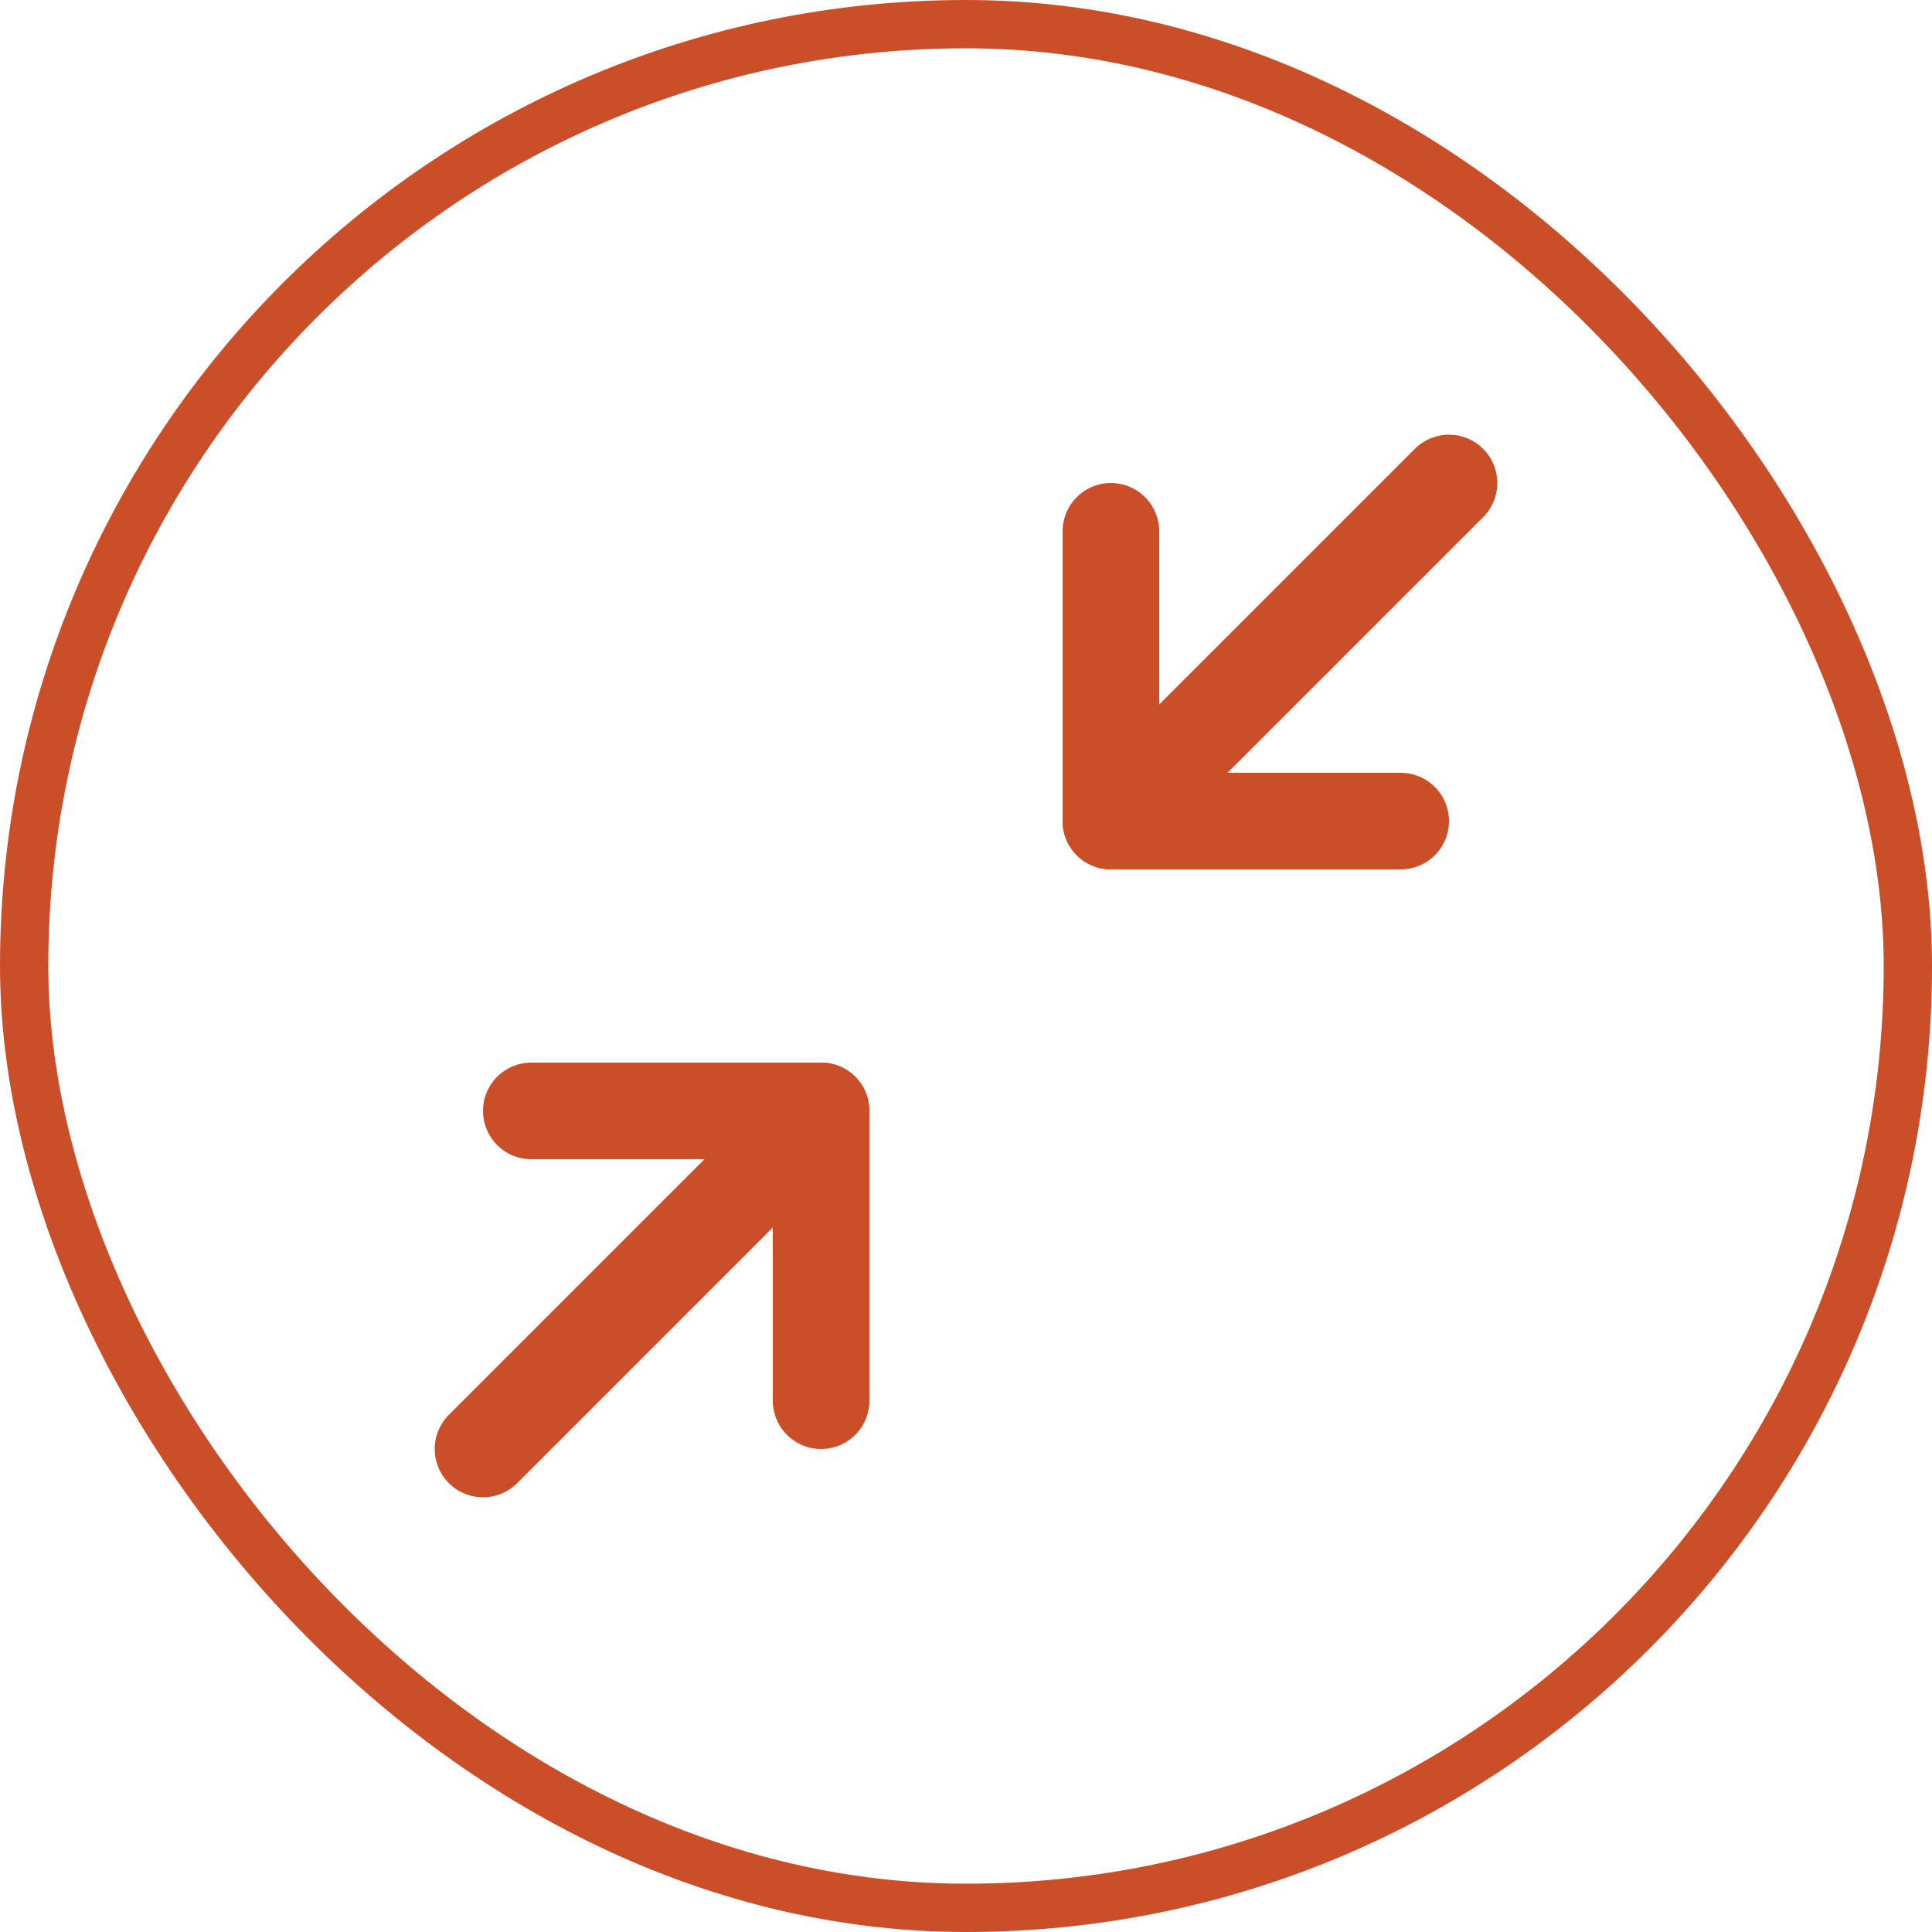 <svg width="40" height="40" viewBox="0 0 40 40" fill="none" xmlns="http://www.w3.org/2000/svg">
<path d="M23 17L30 10" stroke="#CA4F29" stroke-width="2" stroke-linecap="round" stroke-linejoin="round"/>
<path d="M29 17H23V11" stroke="#CA4F29" stroke-width="2" stroke-linecap="round" stroke-linejoin="round"/>
<path d="M11 23H17V29" stroke="#CA4F29" stroke-width="2" stroke-linecap="round" stroke-linejoin="round"/>
<path d="M10 30L17 23" stroke="#CA4F29" stroke-width="2" stroke-linecap="round" stroke-linejoin="round"/>
<rect x="0.5" y="0.5" width="39" height="39" rx="19.5" stroke="#CA4F29"/>
</svg>

